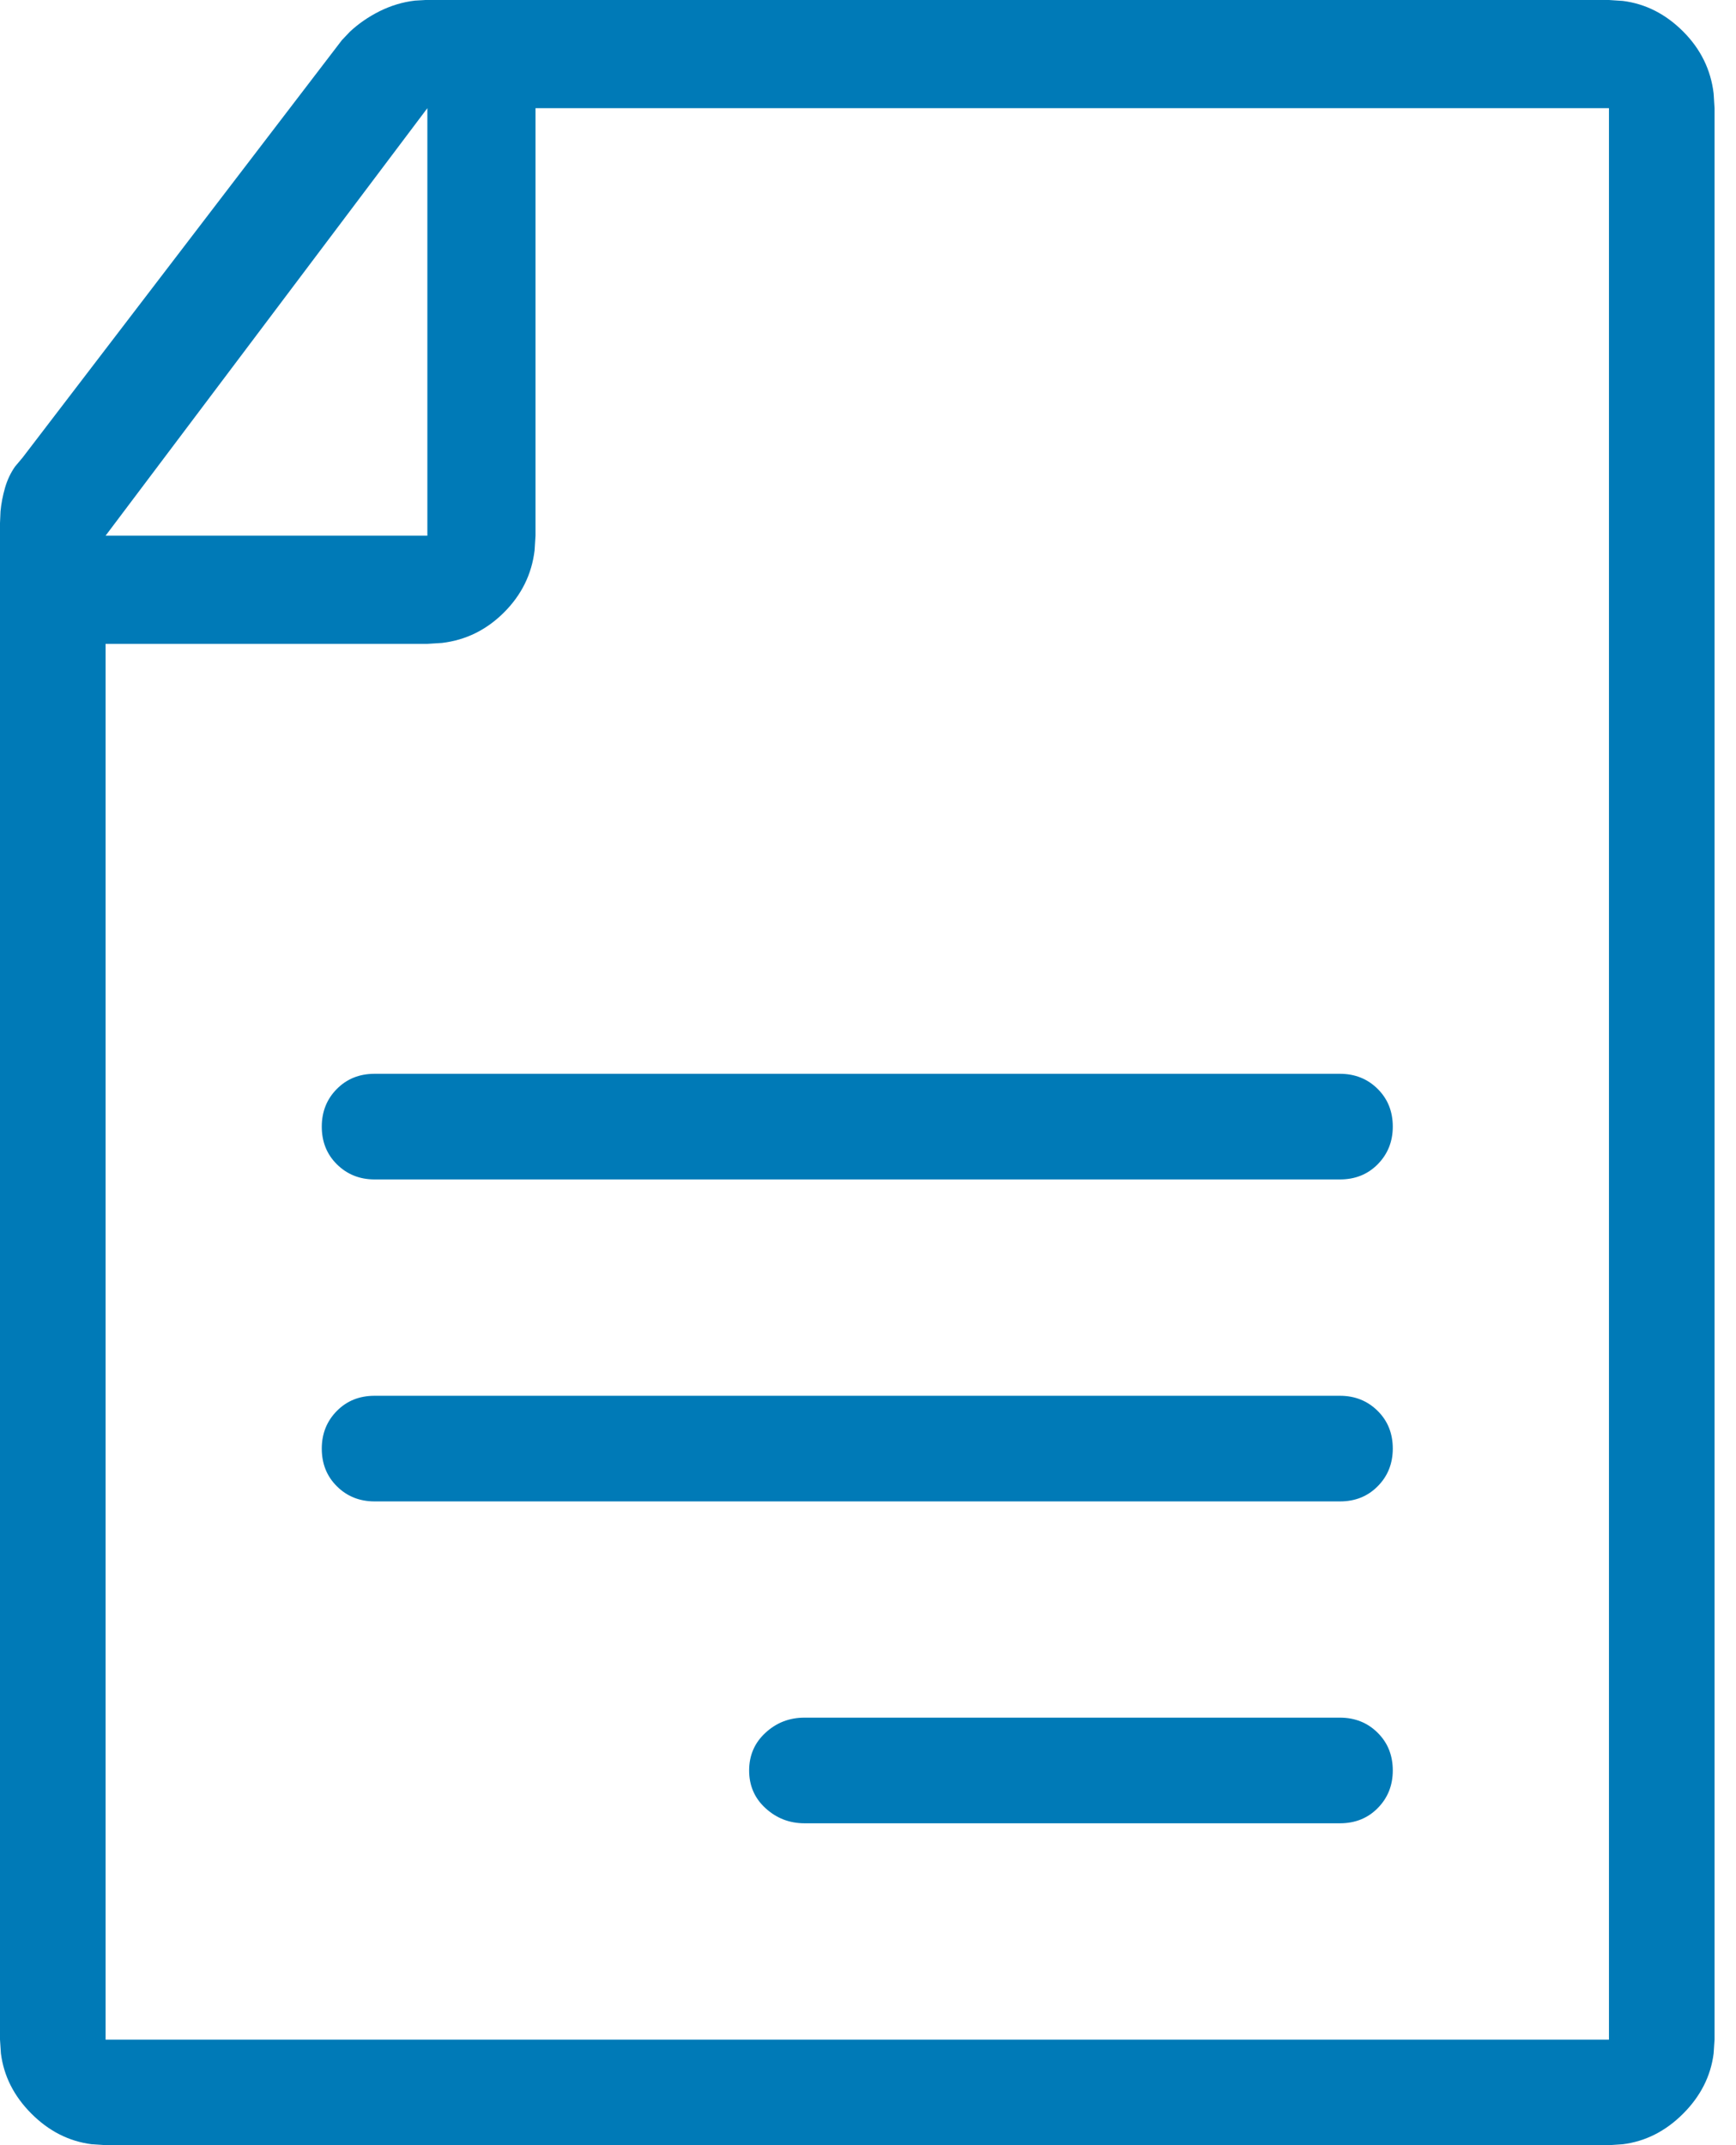 <svg height="21" viewBox="0 0 17 21" width="17" xmlns="http://www.w3.org/2000/svg"><g fill="#007ab7" fill-rule="evenodd"><path d="m15.756 0 .136.009c.222.028.419.128.59.299s.271.373.299.607l.009.144v18.907l-.009.136c-.028.222-.128.419-.299.59s-.368.271-.59.299l-.136.009h-14.722l-.136-.009c-.222-.028-.419-.128-.59-.299s-.271-.368-.299-.59l-.009-.136v-14.845l.005-.115c.007-.077.022-.153.044-.23.022-.077.055-.146.098-.208l.074-.088 3.127-4.087.078-.082c.083-.078.18-.145.291-.201.111-.055.226-.09.346-.104l.122-.007zm0 1.059h-10.512v4.185l-.009.144c-.028.234-.128.436-.299.607-.171.171-.373.271-.607.299l-.144.009h-3.151v13.664h14.722zm-11.571 0-3.151 4.185h3.151z"/><path d="m13.122 11.546c.148 0 .271-.049.369-.148s.148-.222.148-.369c0-.148-.049-.271-.148-.369-.098-.098-.222-.148-.369-.148h-9.454c-.148 0-.271.049-.369.148-.098.098-.148.222-.148.369 0 .148.049.271.148.369s.222.148.369.148z"/><path d="m13.122 14.698c.148 0 .271-.049.369-.148.098-.098.148-.222.148-.369 0-.148-.049-.271-.148-.369s-.222-.148-.369-.148h-9.454c-.148 0-.271.049-.369.148s-.148.222-.148.369c0 .148.049.271.148.369.098.098.222.148.369.148z"/><path d="m13.122 17.849c.148 0 .271-.049.369-.148s.148-.222.148-.369c0-.148-.049-.271-.148-.369-.098-.098-.222-.148-.369-.148h-5.244c-.148 0-.275.049-.382.148-.107.098-.16.222-.16.369 0 .148.053.271.16.369s.234.148.382.148z"/></g></svg>